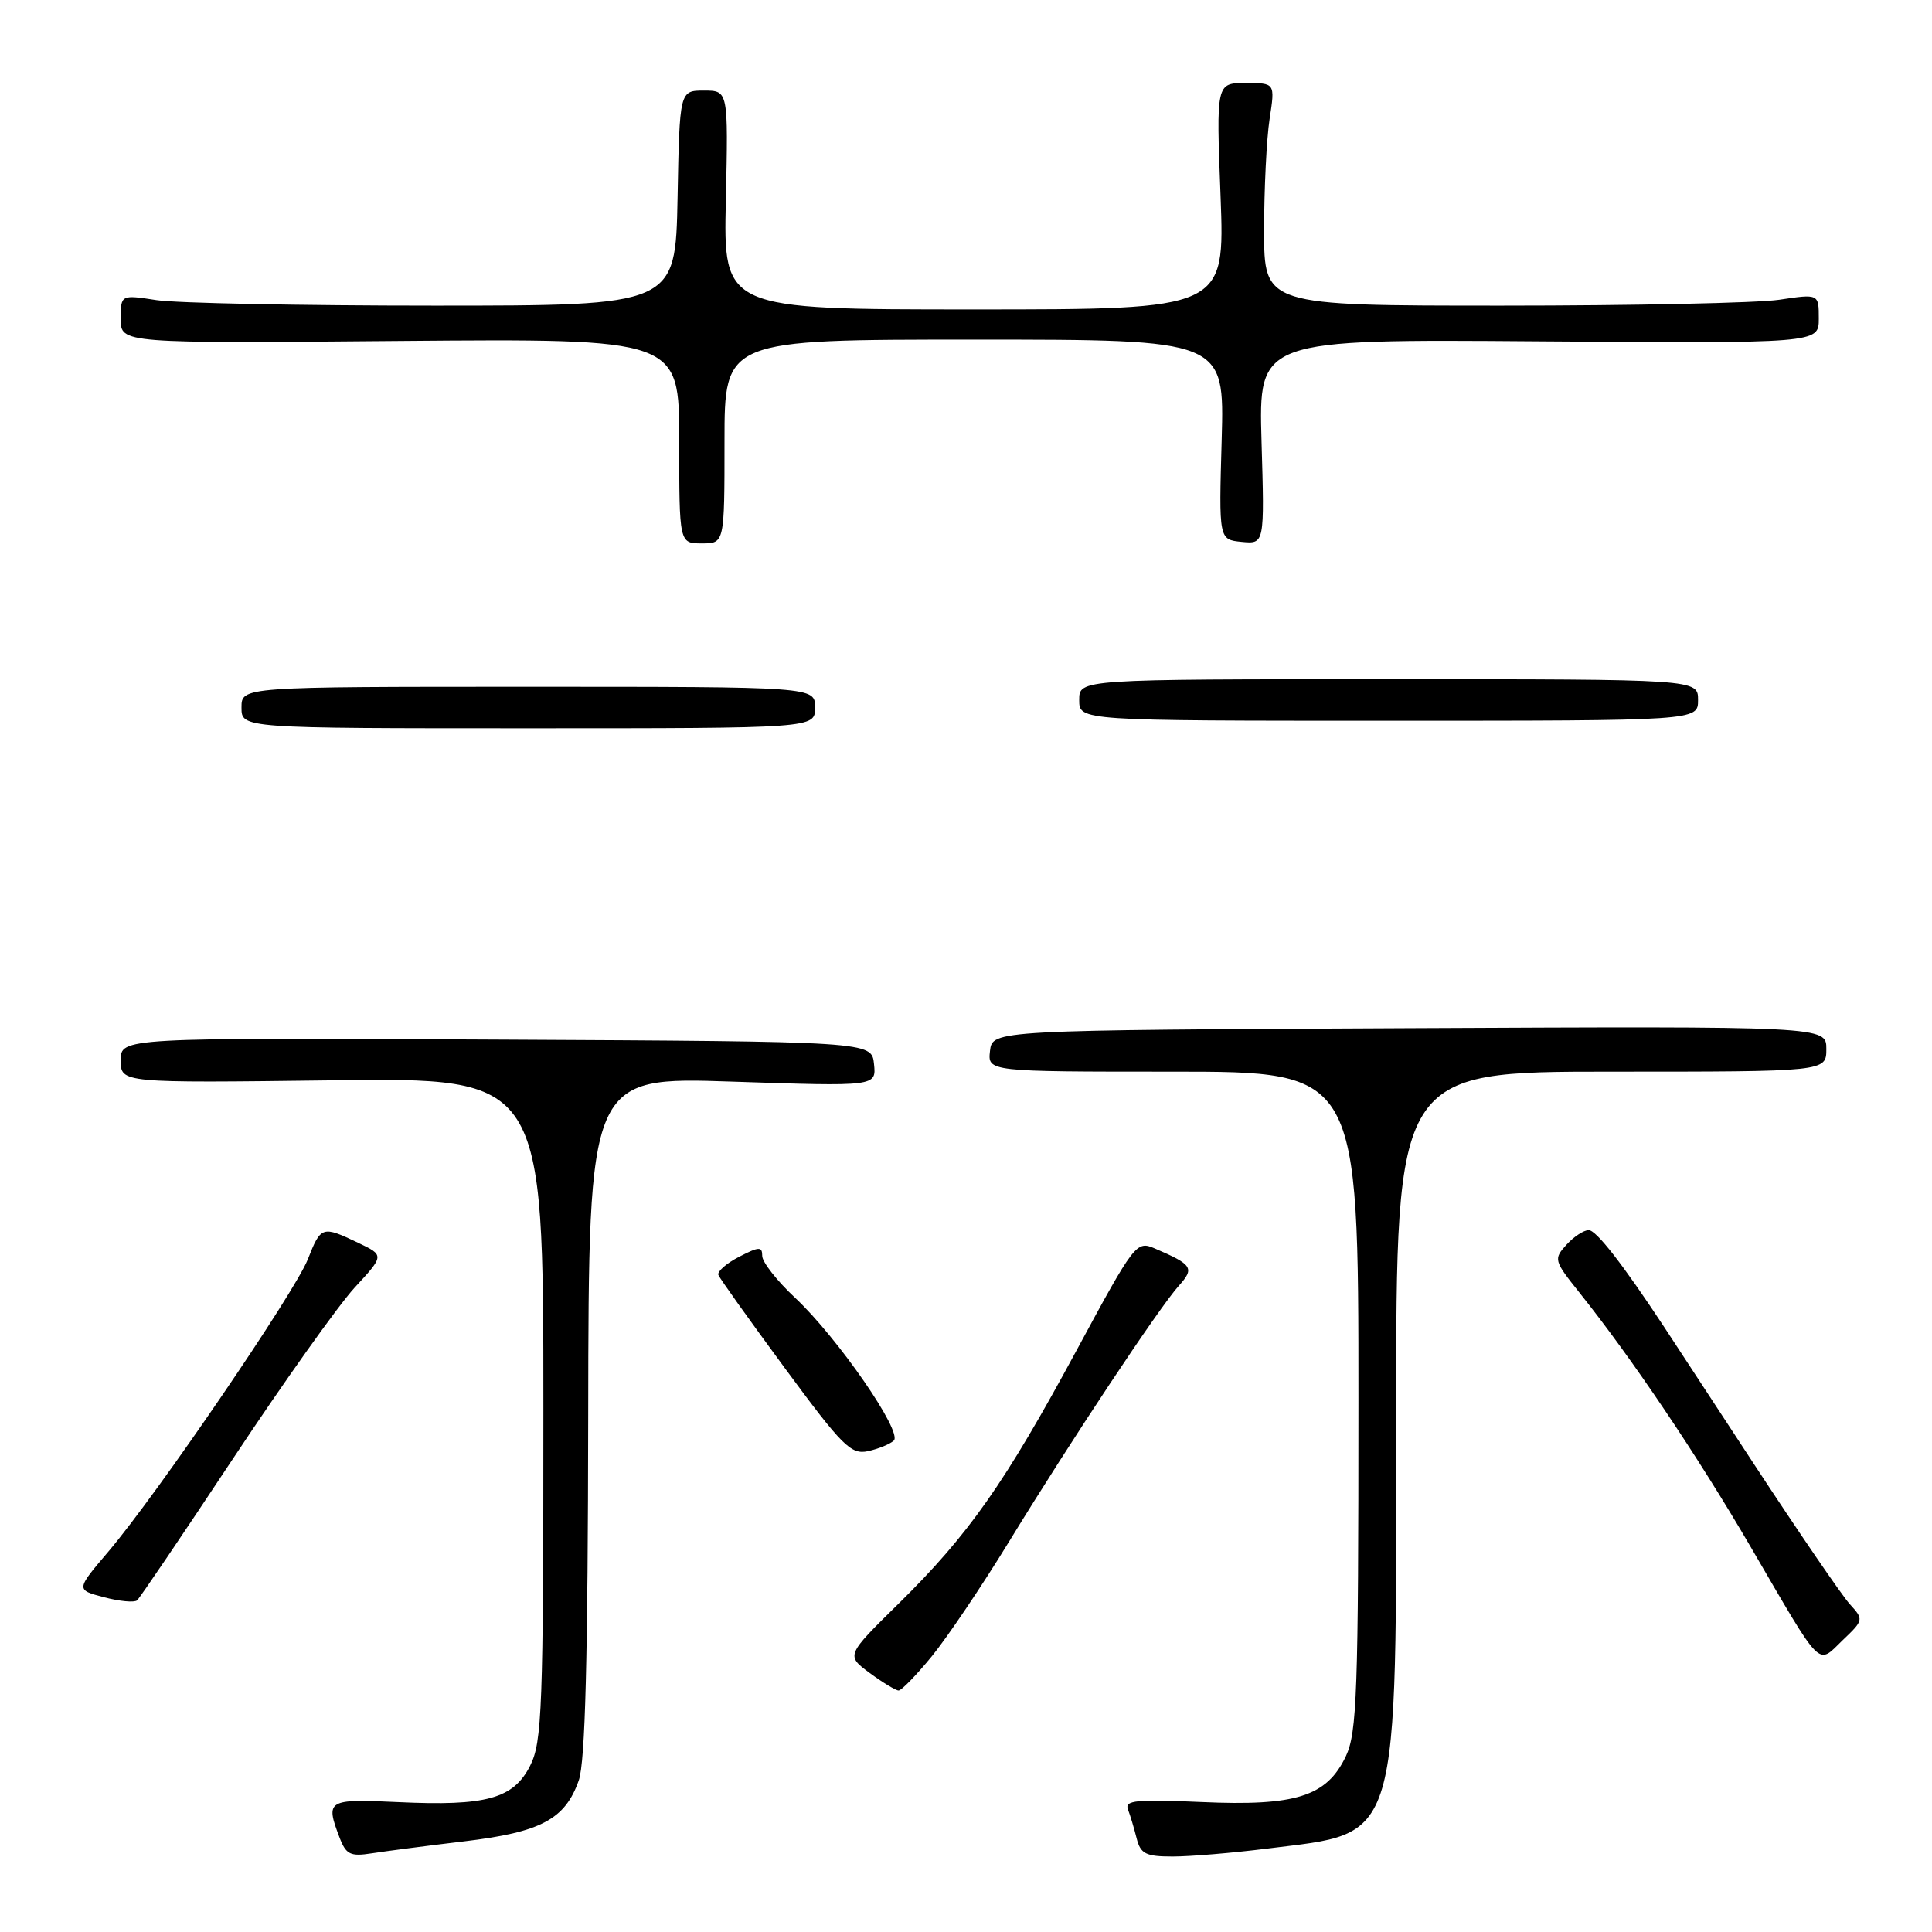 <?xml version="1.0" encoding="UTF-8" standalone="no"?>
<!DOCTYPE svg PUBLIC "-//W3C//DTD SVG 1.1//EN" "http://www.w3.org/Graphics/SVG/1.1/DTD/svg11.dtd" >
<svg xmlns="http://www.w3.org/2000/svg" xmlns:xlink="http://www.w3.org/1999/xlink" version="1.1" viewBox="0 0 256 256">
 <g >
 <path fill="currentColor"
d=" M 61.50 243.99 C 71.67 242.78 74.88 241.07 76.69 235.91 C 77.55 233.47 77.90 219.69 77.94 187.59 C 78.00 142.68 78.00 142.68 97.06 143.32 C 116.12 143.96 116.12 143.96 115.81 140.98 C 115.50 138.00 115.50 138.00 65.75 137.75 C 16.00 137.50 16.00 137.50 16.00 140.50 C 16.00 143.50 16.00 143.50 44.00 143.15 C 72.00 142.79 72.00 142.79 72.00 186.65 C 72.00 226.41 71.83 230.82 70.25 233.96 C 68.03 238.35 64.43 239.34 52.75 238.79 C 43.35 238.35 43.10 238.51 44.99 243.48 C 45.85 245.74 46.43 246.02 49.24 245.58 C 51.03 245.30 56.55 244.58 61.50 243.99 Z  M 167.92 244.95 C 185.71 242.72 185.00 245.11 185.00 187.48 C 185.00 142.00 185.00 142.00 213.50 142.00 C 242.00 142.00 242.00 142.00 242.00 138.99 C 242.00 135.98 242.00 135.98 186.75 136.24 C 131.50 136.50 131.50 136.50 131.18 139.25 C 130.87 142.00 130.87 142.00 155.43 142.00 C 180.00 142.00 180.00 142.00 180.00 185.60 C 180.00 224.28 179.81 229.60 178.33 232.72 C 175.80 238.04 171.71 239.34 159.21 238.78 C 150.56 238.40 149.00 238.55 149.46 239.76 C 149.76 240.54 150.28 242.27 150.61 243.59 C 151.13 245.65 151.82 246.00 155.38 246.00 C 157.68 246.00 163.32 245.53 167.92 244.95 Z  M 123.46 219.48 C 125.49 217.00 130.12 210.14 133.73 204.23 C 141.90 190.88 153.63 173.21 156.21 170.36 C 158.31 168.03 158.01 167.57 153.02 165.43 C 150.58 164.38 150.35 164.68 142.65 178.93 C 133.13 196.55 128.36 203.34 119.13 212.43 C 112.09 219.35 112.09 219.35 115.24 221.68 C 116.97 222.95 118.70 224.00 119.07 224.00 C 119.45 224.00 121.42 221.97 123.46 219.48 Z  M 245.11 212.56 C 244.08 211.43 238.34 203.04 232.36 193.92 C 226.39 184.80 221.05 176.65 220.50 175.82 C 214.99 167.46 211.51 163.00 210.51 163.00 C 209.85 163.00 208.52 163.88 207.55 164.95 C 205.85 166.83 205.91 167.05 209.22 171.20 C 216.20 179.93 224.89 192.83 231.99 205.00 C 241.61 221.49 240.75 220.62 244.15 217.35 C 246.96 214.67 246.97 214.60 245.11 212.56 Z  M 30.92 193.21 C 37.58 183.16 44.81 173.00 46.98 170.63 C 50.94 166.34 50.94 166.34 47.44 164.67 C 42.68 162.40 42.52 162.46 40.79 166.86 C 39.05 171.27 20.84 197.96 14.37 205.58 C 10.05 210.66 10.05 210.66 13.77 211.64 C 15.82 212.18 17.79 212.37 18.16 212.06 C 18.52 211.75 24.26 203.27 30.92 193.21 Z  M 118.43 190.89 C 119.65 189.78 111.01 177.27 105.36 171.97 C 102.96 169.73 101.00 167.23 101.00 166.42 C 101.00 165.15 100.58 165.17 97.94 166.53 C 96.25 167.40 95.01 168.49 95.19 168.94 C 95.36 169.39 99.33 174.95 104.00 181.29 C 111.61 191.62 112.76 192.77 115.00 192.29 C 116.38 191.99 117.92 191.36 118.43 190.89 Z  M 108.00 93.75 C 108.00 91.00 108.00 91.00 70.00 91.00 C 32.00 91.00 32.00 91.00 32.00 93.75 C 32.00 96.50 32.00 96.50 70.00 96.50 C 108.00 96.50 108.00 96.50 108.00 93.75 Z  M 225.00 92.75 C 225.00 90.00 225.00 90.00 184.00 90.00 C 143.00 90.00 143.00 90.00 143.00 92.75 C 143.00 95.50 143.00 95.50 184.00 95.50 C 225.00 95.50 225.00 95.50 225.00 92.75 Z  M 96.00 58.50 C 96.00 45.00 96.00 45.00 129.13 45.00 C 162.25 45.00 162.25 45.00 161.88 58.25 C 161.50 71.50 161.50 71.50 164.53 71.80 C 167.56 72.09 167.56 72.09 167.16 58.52 C 166.77 44.95 166.77 44.95 203.88 45.23 C 241.00 45.50 241.00 45.50 241.00 42.22 C 241.00 38.93 241.00 38.93 235.75 39.72 C 232.86 40.15 216.32 40.50 199.00 40.50 C 167.50 40.50 167.50 40.50 167.50 30.50 C 167.50 25.00 167.83 18.36 168.23 15.75 C 168.96 11.00 168.96 11.00 165.06 11.00 C 161.15 11.00 161.15 11.00 161.73 26.00 C 162.30 41.00 162.30 41.00 129.08 41.00 C 95.85 41.00 95.85 41.00 96.18 26.50 C 96.50 12.00 96.50 12.00 93.28 12.00 C 90.05 12.00 90.05 12.00 89.78 26.25 C 89.50 40.50 89.50 40.50 57.50 40.50 C 39.90 40.50 23.36 40.17 20.75 39.77 C 16.00 39.04 16.00 39.04 16.00 42.27 C 16.00 45.50 16.00 45.50 53.00 45.18 C 90.00 44.87 90.00 44.87 90.00 58.43 C 90.00 72.00 90.00 72.00 93.00 72.00 C 96.00 72.00 96.00 72.00 96.00 58.50 Z "/>
</g>
</svg>